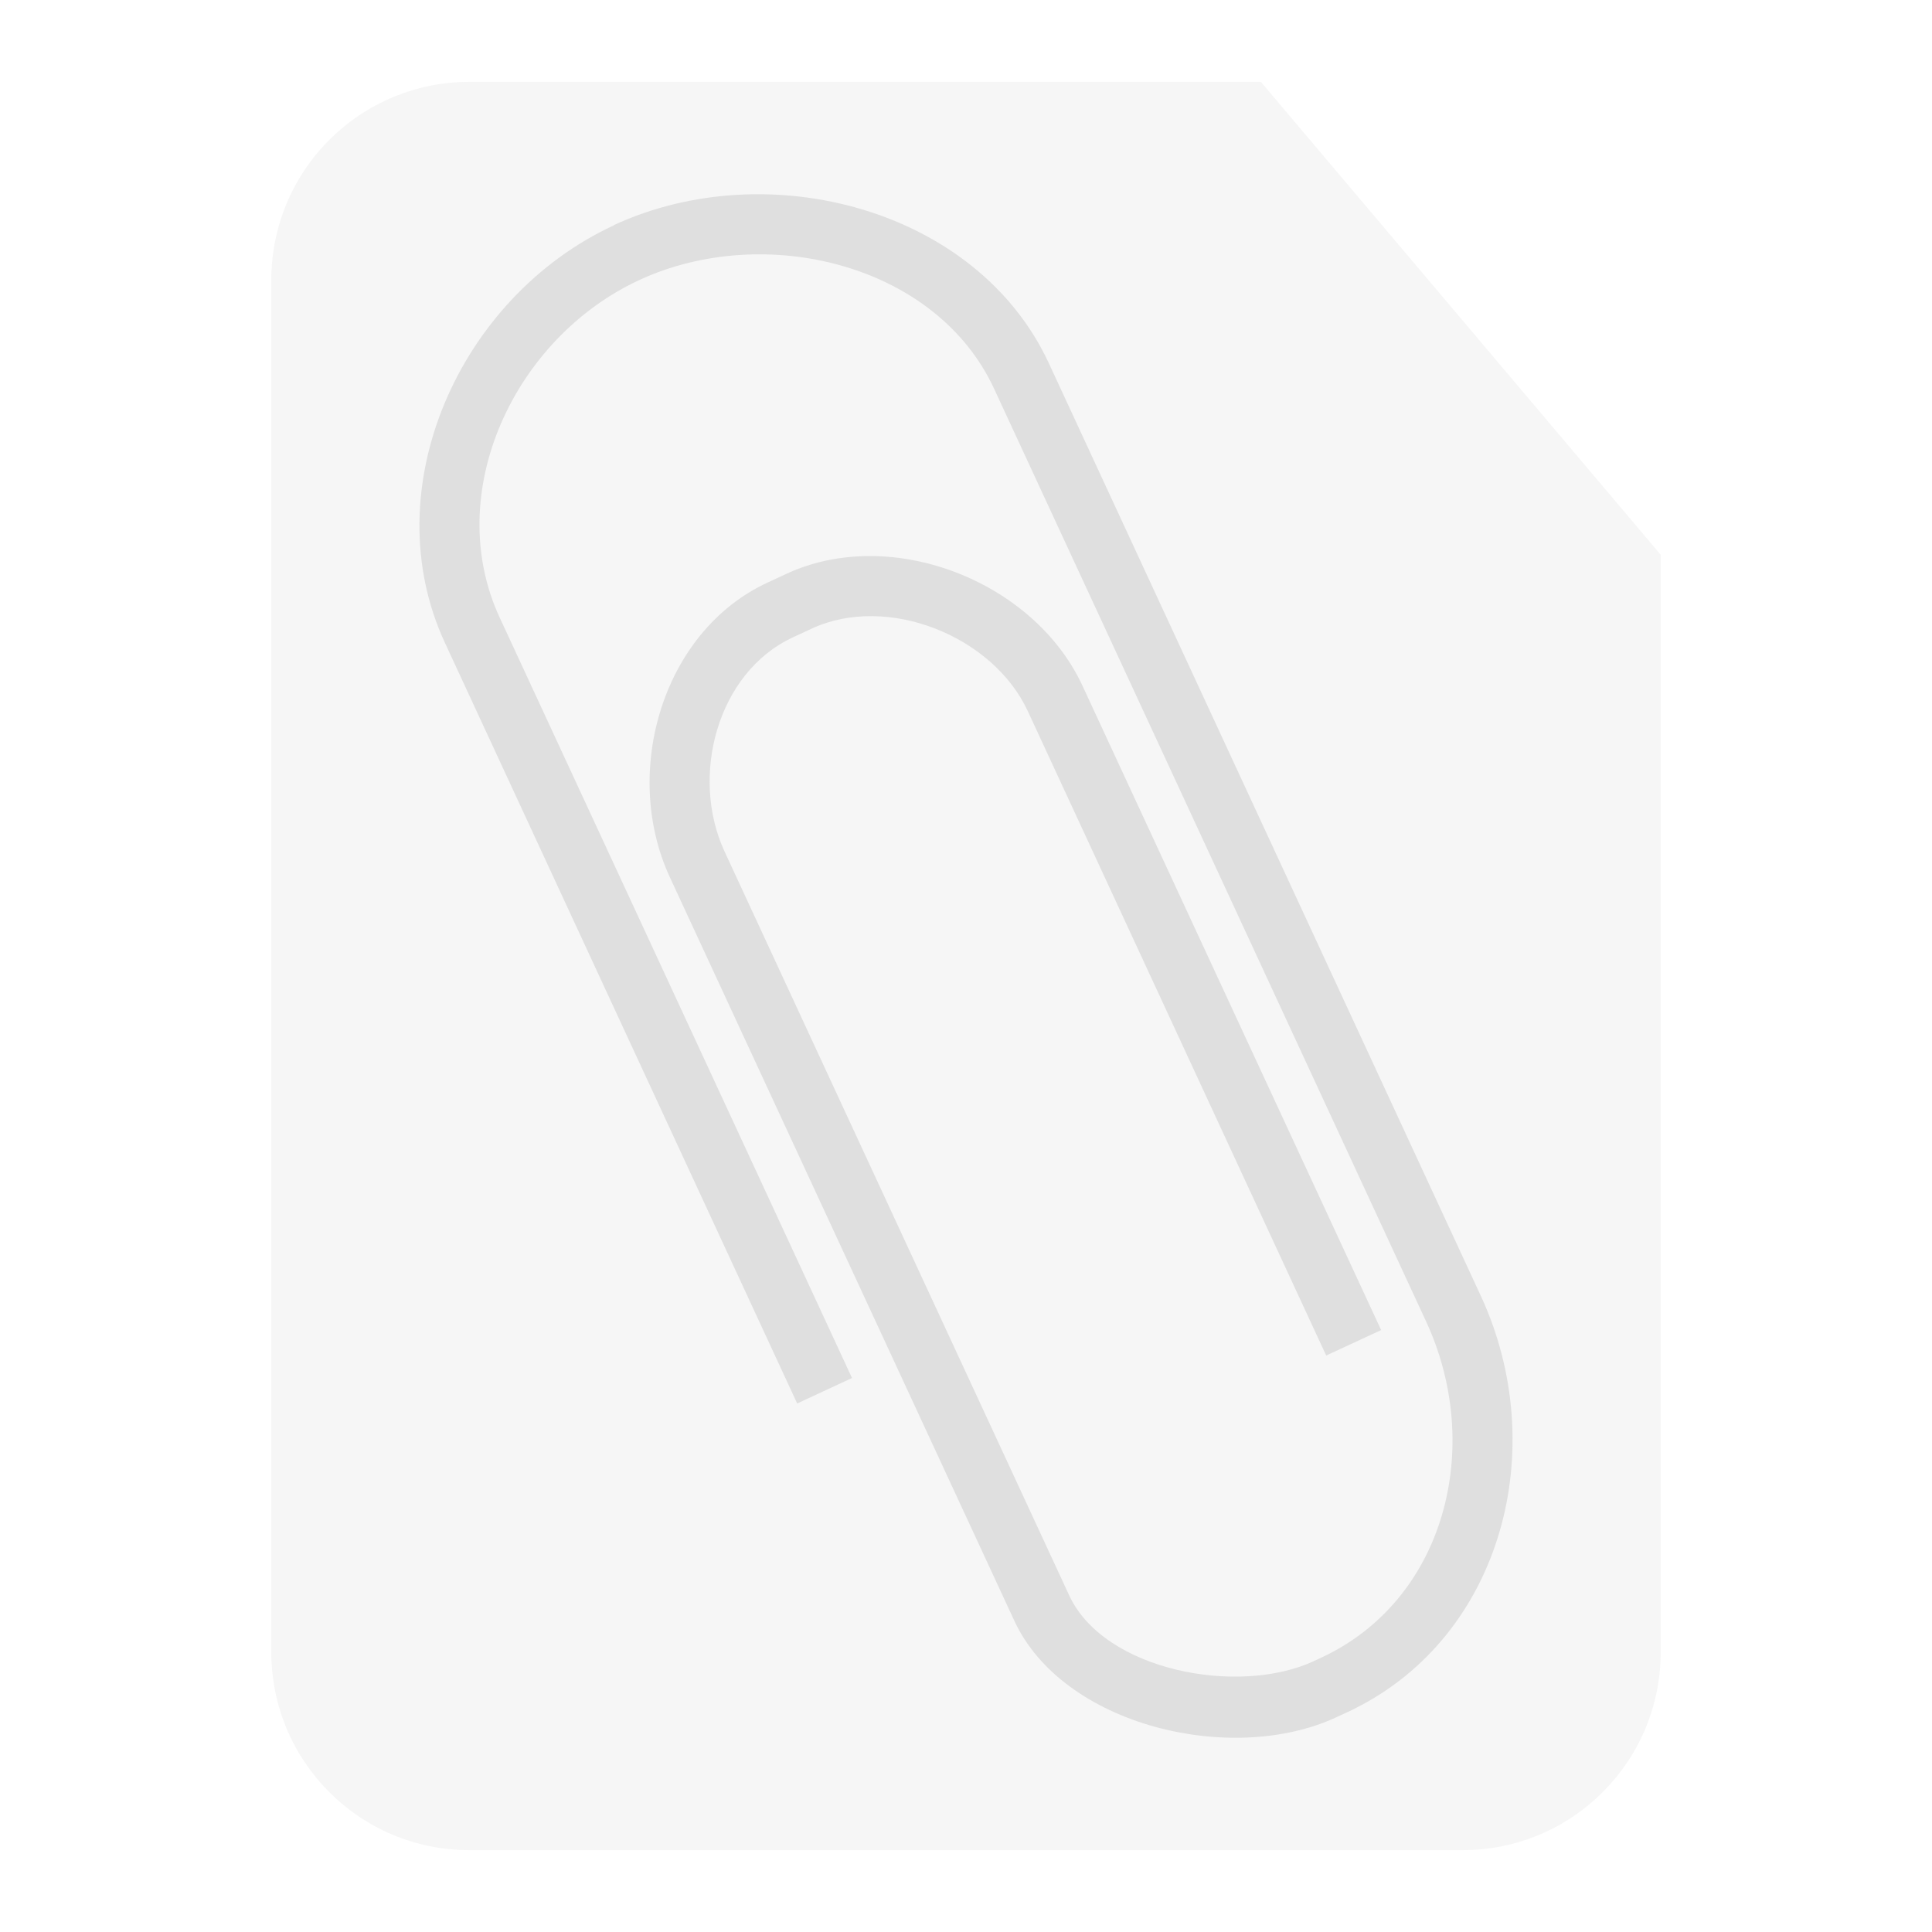 <svg xmlns="http://www.w3.org/2000/svg" viewBox="0 0 16 16">
 <defs>
  <style id="current-color-scheme" type="text/css">
   .ColorScheme-Text { color:#dfdfdf; } .ColorScheme-Highlight { color:#4285f4; } .ColorScheme-NeutralText { color:#ff9800; } .ColorScheme-PositiveText { color:#4caf50; } .ColorScheme-NegativeText { color:#f44336; }
  </style>
 </defs>
  <path style="fill:currentColor" class="ColorScheme-Text" fill-opacity=".3" d="m3.886.678h6.556l3.311 3.916v9.089c0 .905-.734 1.639-1.64 1.639h-8.227c-.905 0-1.639-.734-1.639-1.639v-11.366c0-.434.172-.851.48-1.158.307-.308.724-.481 1.159-.481z"/>
  <path style="fill:currentColor" class="ColorScheme-Text" d="m5.084 1.866c-1.278.591-1.992 2.181-1.399 3.458l2.917 6.299.454-.211-2.918-6.298c-.479-1.035.122-2.316 1.157-2.795 1.034-.479 2.457-.136 2.937.899l3.578 7.725c.48 1.035.163 2.308-.872 2.787-.02.01-.038.018-.058.026v.001c-.625.29-1.738.079-2.026-.546l-2.853-6.158c-.29-.625-.06-1.484.564-1.774l.159-.074c.624-.288 1.499.06 1.788.685l2.471 5.336.455-.211-2.473-5.335c-.401-.868-1.583-1.331-2.452-.928l-.157.073c-.869.402-1.211 1.57-.809 2.439l2.853 6.158c.401.868 1.797 1.203 2.666.8l.149-.069v-.001c1.231-.613 1.63-2.164 1.049-3.419l-3.578-7.725c-.593-1.279-2.323-1.735-3.602-1.144z"/>
</svg>
